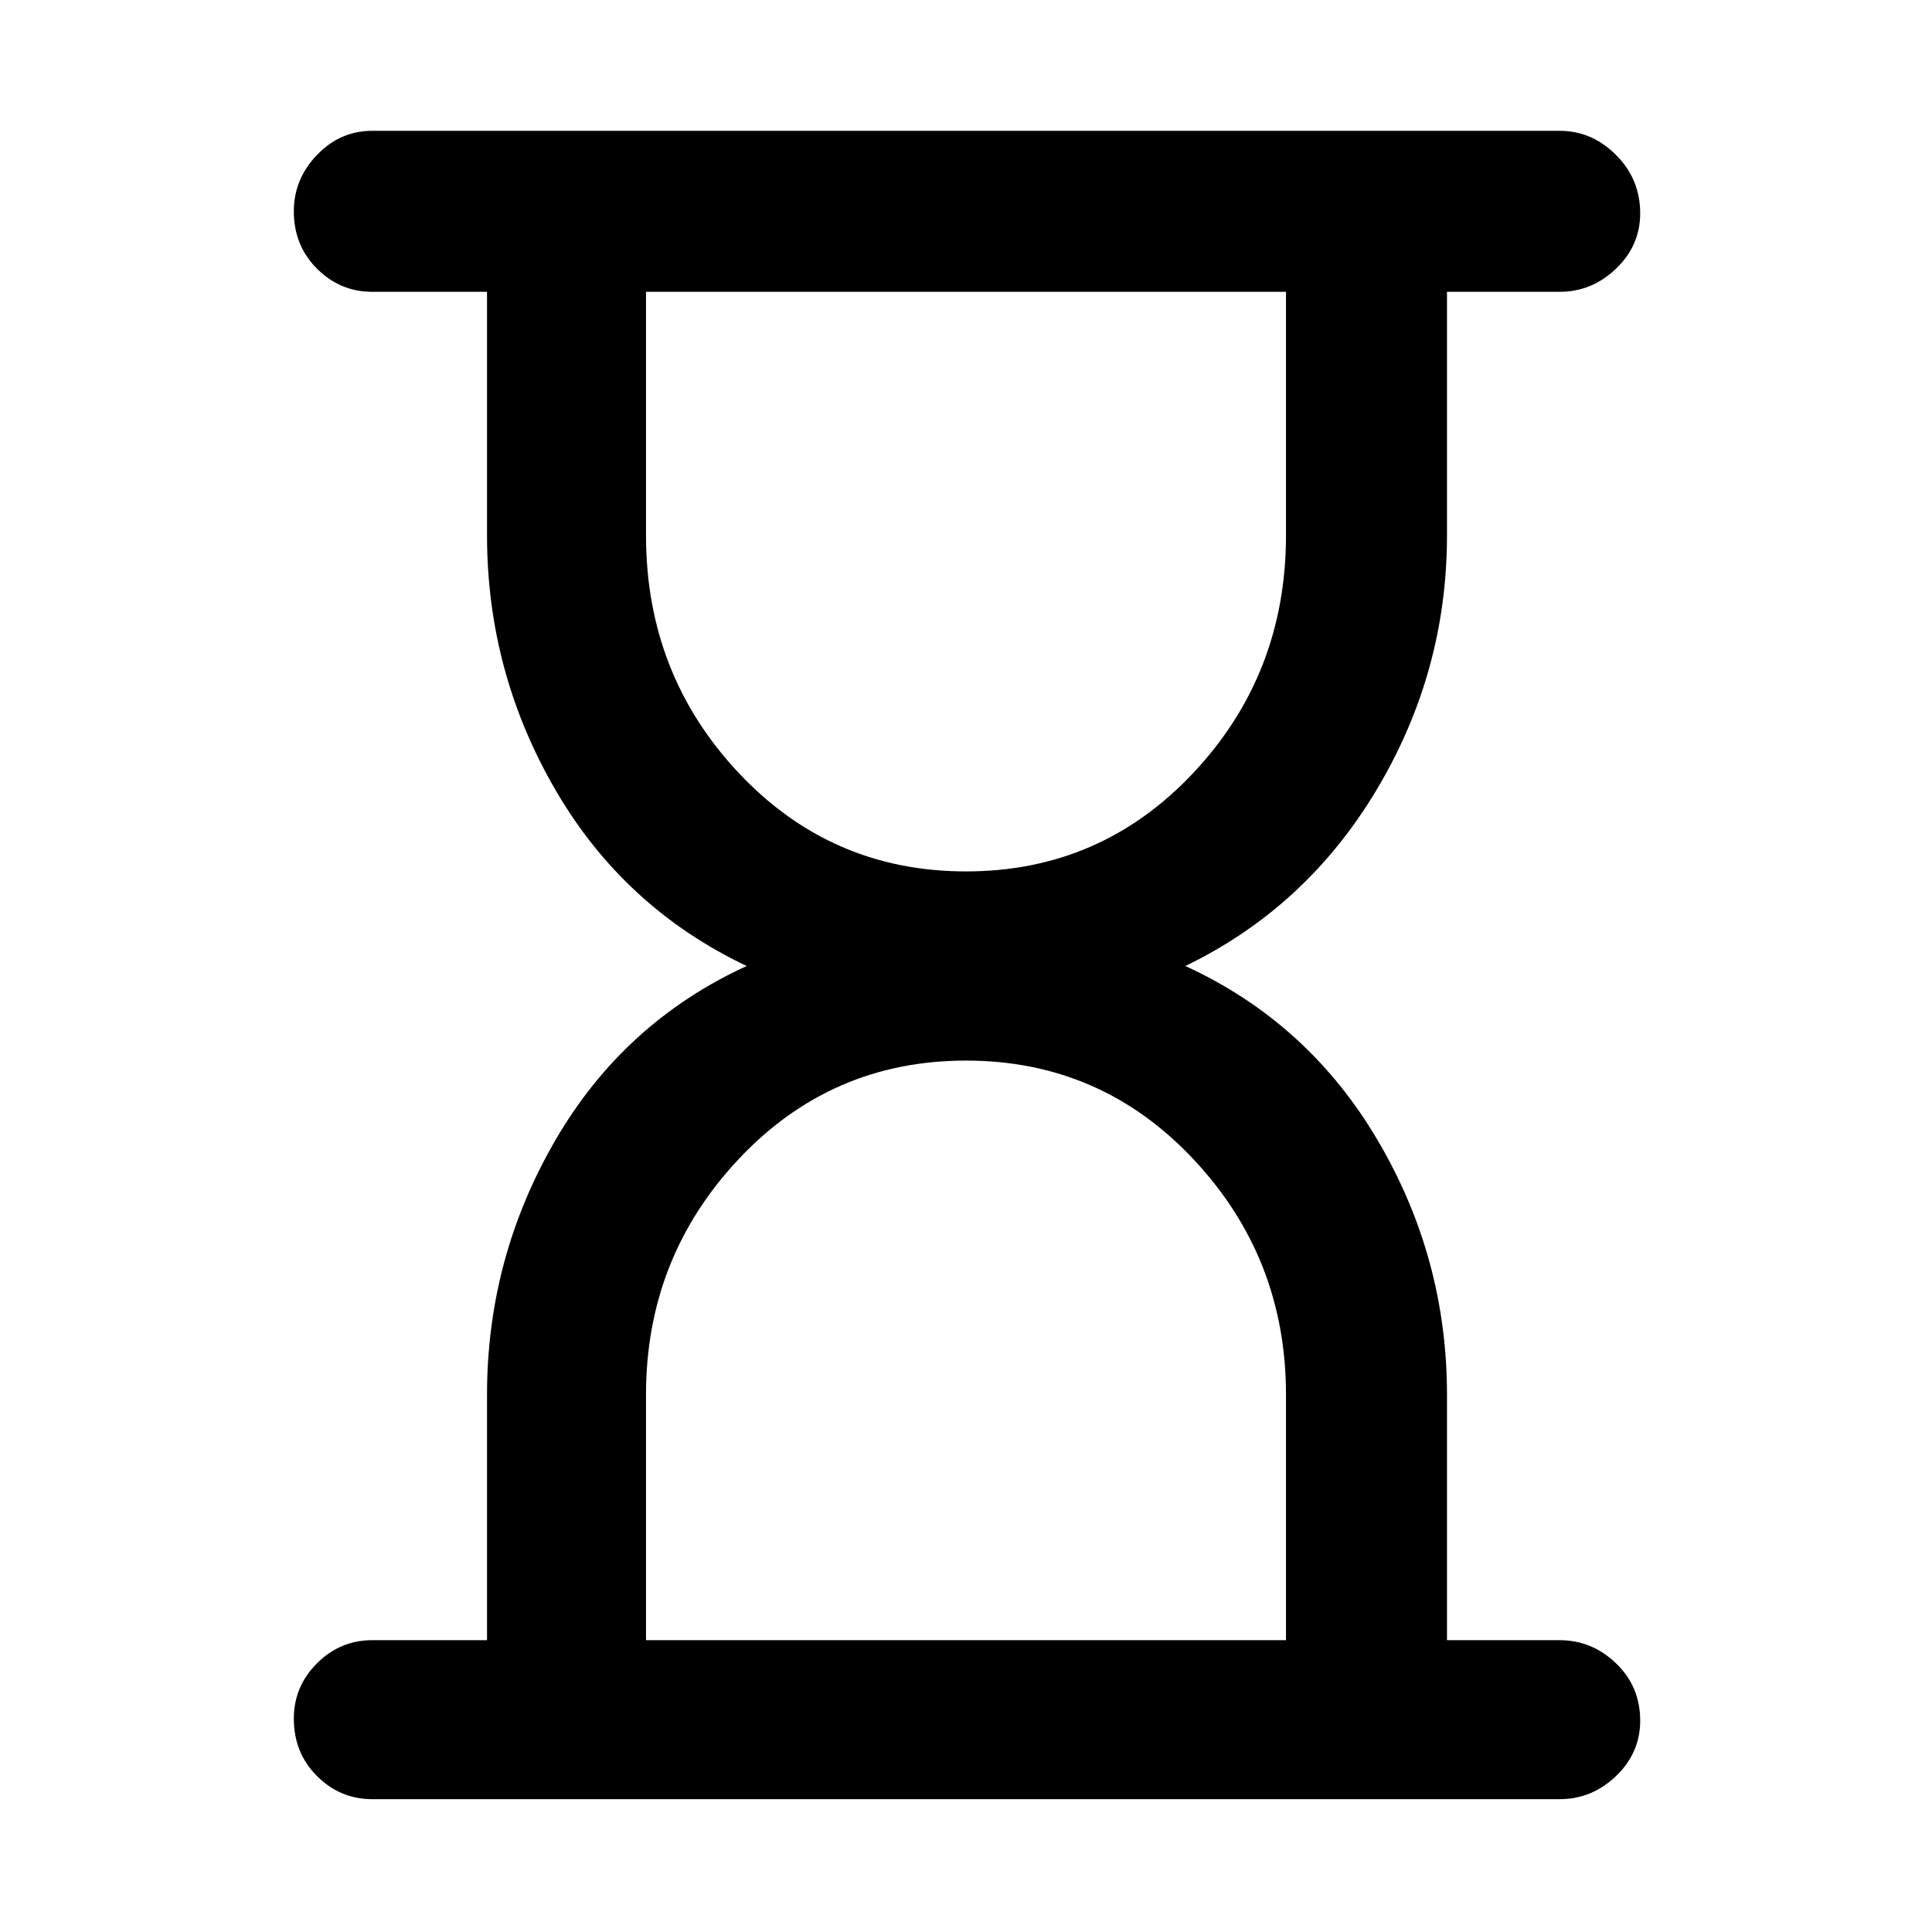 <svg xmlns="http://www.w3.org/2000/svg" height="48" width="48"><path d="M16.05 40.75h15.9v-6.1q0-3.4-2.3-5.85-2.3-2.45-5.65-2.45-3.35 0-5.65 2.45-2.3 2.45-2.3 5.85ZM24 21.65q3.35 0 5.65-2.45 2.3-2.45 2.3-5.9V7.25h-15.9v6.05q0 3.45 2.3 5.9T24 21.65ZM38.75 44.7H9.25q-.8 0-1.375-.575T7.3 42.7q0-.8.575-1.375t1.375-.575h2.85v-6.1q0-3.4 1.7-6.325Q15.5 25.4 18.55 24q-3.05-1.45-4.75-4.375-1.7-2.925-1.7-6.325V7.25H9.25q-.8 0-1.375-.575T7.3 5.25q0-.8.575-1.4.575-.6 1.375-.6h29.5q.8 0 1.4.6.6.6.6 1.45 0 .8-.6 1.375t-1.4.575h-2.8v6.05q0 3.4-1.75 6.325Q32.45 22.55 29.45 24q3.05 1.4 4.775 4.325 1.725 2.925 1.725 6.325v6.1h2.8q.8 0 1.4.575.6.575.6 1.425 0 .8-.6 1.375t-1.4.575Z"/></svg>